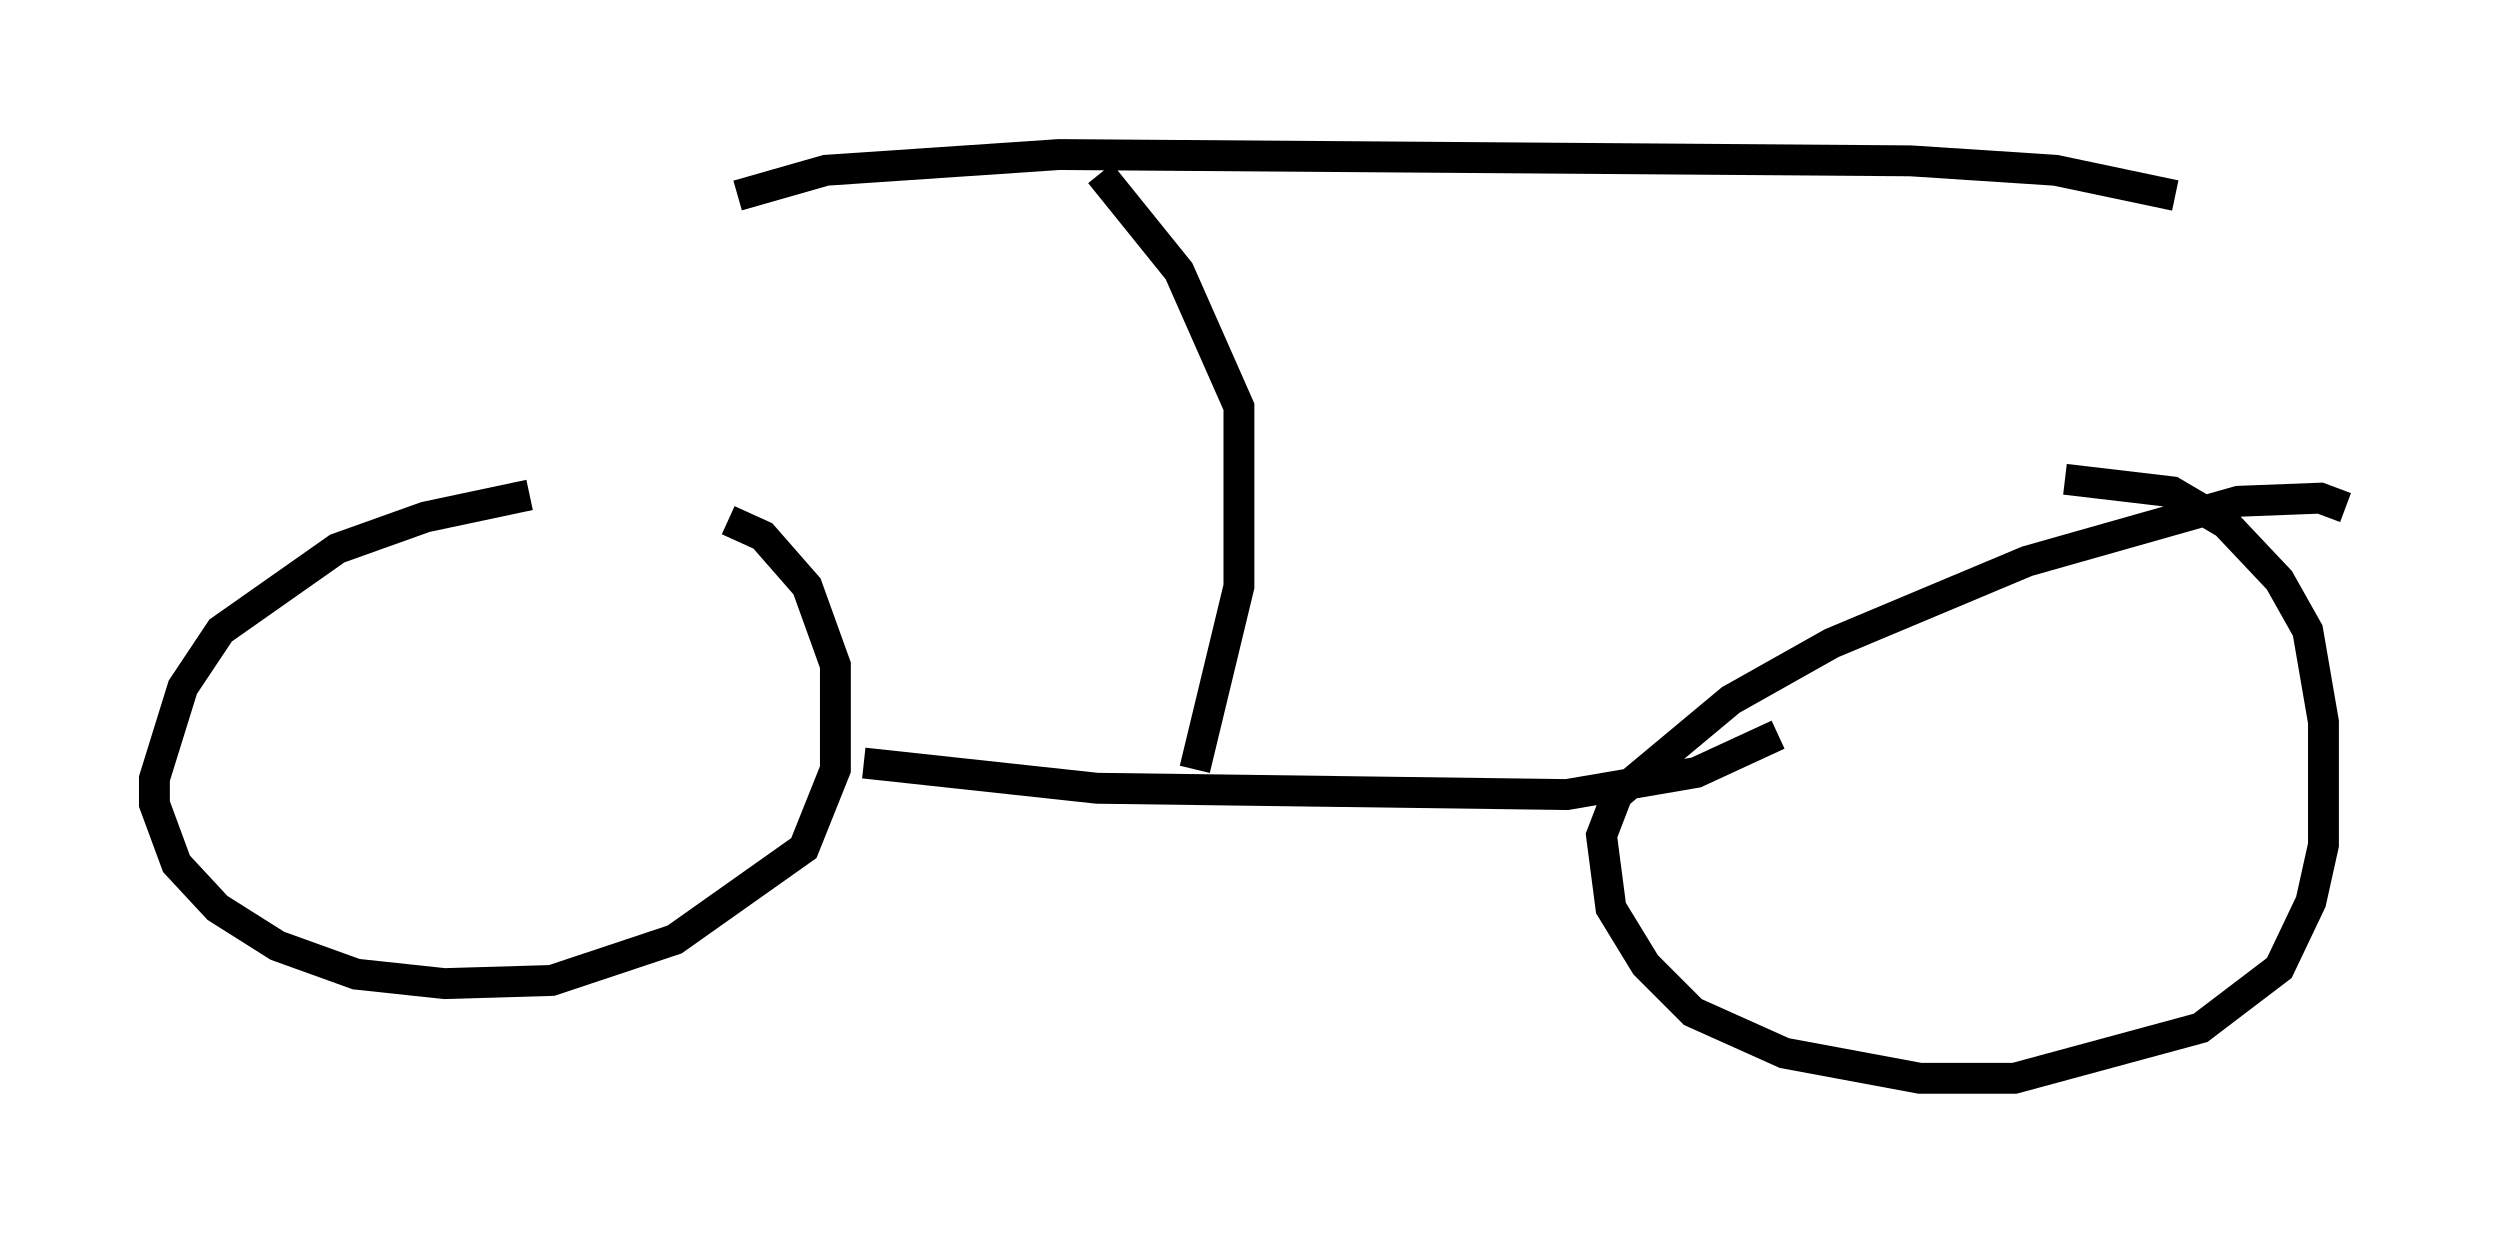 <?xml version="1.0" encoding="utf-8" ?>
<svg baseProfile="full" height="39.911" version="1.1" width="80.949" xmlns="http://www.w3.org/2000/svg" xmlns:ev="http://www.w3.org/2001/xml-events" xmlns:xlink="http://www.w3.org/1999/xlink"><defs /><rect fill="white" height="39.911" width="80.949" x="0" y="0" /><path d="M19.7, 16.025 m-2.552, 0.0 l-3.369, 0.715 -2.858, 1.021 l-3.777, 2.654 -1.225, 1.838 l-0.919, 2.96 0.0, 0.817 l0.715, 1.94 1.327, 1.429 l1.94, 1.225 2.552, 0.919 l2.858, 0.306 3.471, -0.102 l3.981, -1.327 4.185, -2.96 l1.021, -2.552 0.0, -3.369 l-0.919, -2.552 -1.429, -1.633 l-1.123, -0.51 m52.369, -0.408 l-0.817, -0.306 -2.654, 0.102 l-6.84, 1.94 -6.329, 2.654 l-3.267, 1.838 -3.675, 3.063 l-0.51, 1.327 0.306, 2.348 l1.123, 1.838 1.531, 1.531 l2.96, 1.327 4.39, 0.817 l3.063, 0.0 6.023, -1.633 l2.552, -1.94 1.021, -2.144 l0.408, -1.838 0.0, -3.981 l-0.51, -2.96 -0.919, -1.633 l-1.735, -1.838 -1.735, -1.021 l-3.471, -0.408 m-38.894, 9.188 l7.554, 0.817 15.211, 0.204 l4.185, -0.715 2.654, -1.225 m-18.886, 1.123 l1.429, -5.921 0.0, -5.819 l-1.94, -4.39 -2.552, -3.165 m-11.74, 0.715 l2.858, -0.817 7.554, -0.51 l27.563, 0.204 4.696, 0.306 l3.879, 0.817 " fill="none" stroke="black" stroke-width="1" /></svg>